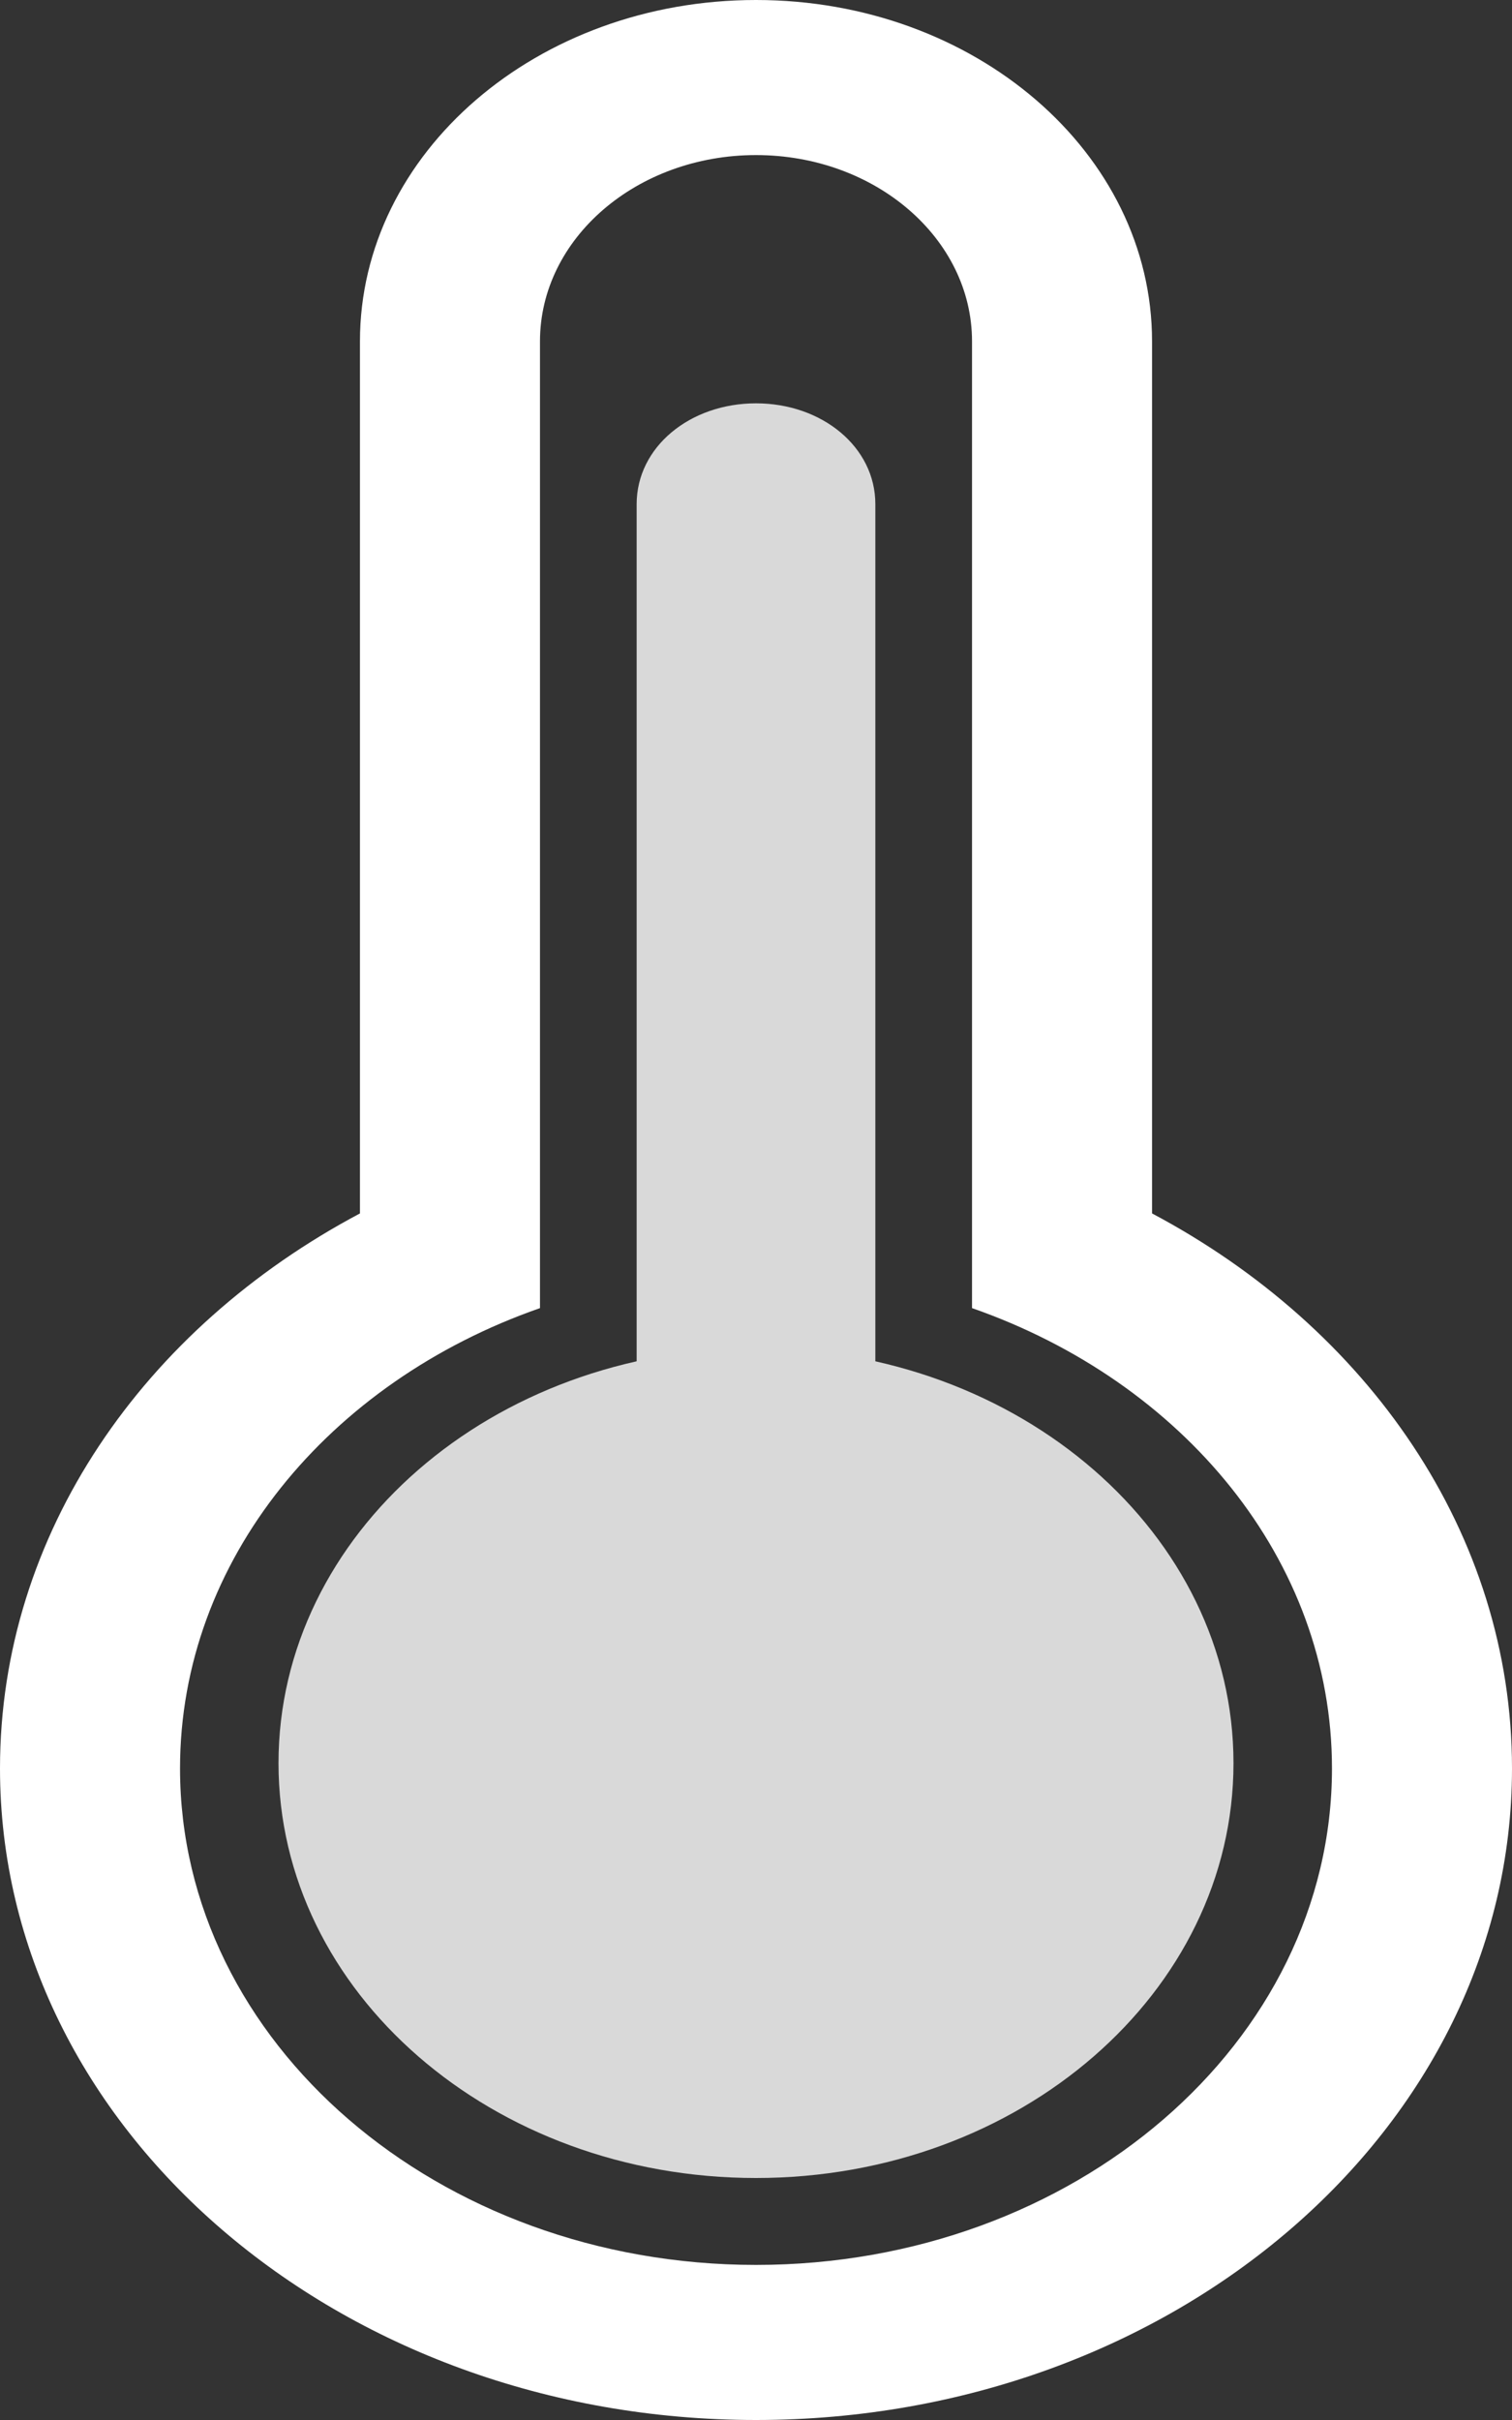 <svg width="15" height="24" viewBox="0 0 15 24" fill="none" xmlns="http://www.w3.org/2000/svg">
<rect x="0" y="0" width="15" height="24" fill="#333333" stroke="none"/>
<path fill-rule="evenodd" clip-rule="evenodd" d="M7.5 0C9.67 0 11.429 1.515 11.429 3.385V12.034C13.57 13.17 15 15.209 15 17.538C15 21.107 11.642 24 7.5 24C3.358 24 0 21.107 0 17.538C0 15.209 1.43 13.17 3.571 12.034V3.385C3.571 1.515 5.33 0 7.5 0ZM5.357 12.973C3.263 13.704 1.786 15.472 1.786 17.538C1.786 20.257 4.344 22.462 7.5 22.462C10.656 22.462 13.214 20.257 13.214 17.538C13.214 15.472 11.737 13.704 9.643 12.973V3.385C9.643 2.365 8.683 1.538 7.5 1.538C6.317 1.538 5.357 2.365 5.357 3.385V12.973Z" fill="white"/>
<path d="M12.237 17.486C12.237 19.758 10.116 21.6 7.5 21.6C4.884 21.6 2.763 19.758 2.763 17.486C2.763 15.213 4.884 13.371 7.5 13.371C10.116 13.371 12.237 15.213 12.237 17.486Z" fill="#D9D9D9"/>
<path d="M8.684 5C8.684 4.432 8.154 4 7.5 4C6.846 4 6.316 4.432 6.316 5V16.114C6.316 16.682 6.846 17.143 7.5 17.143C8.154 17.143 8.684 16.682 8.684 16.114V5Z" fill="#D9D9D9"/>
</svg>
